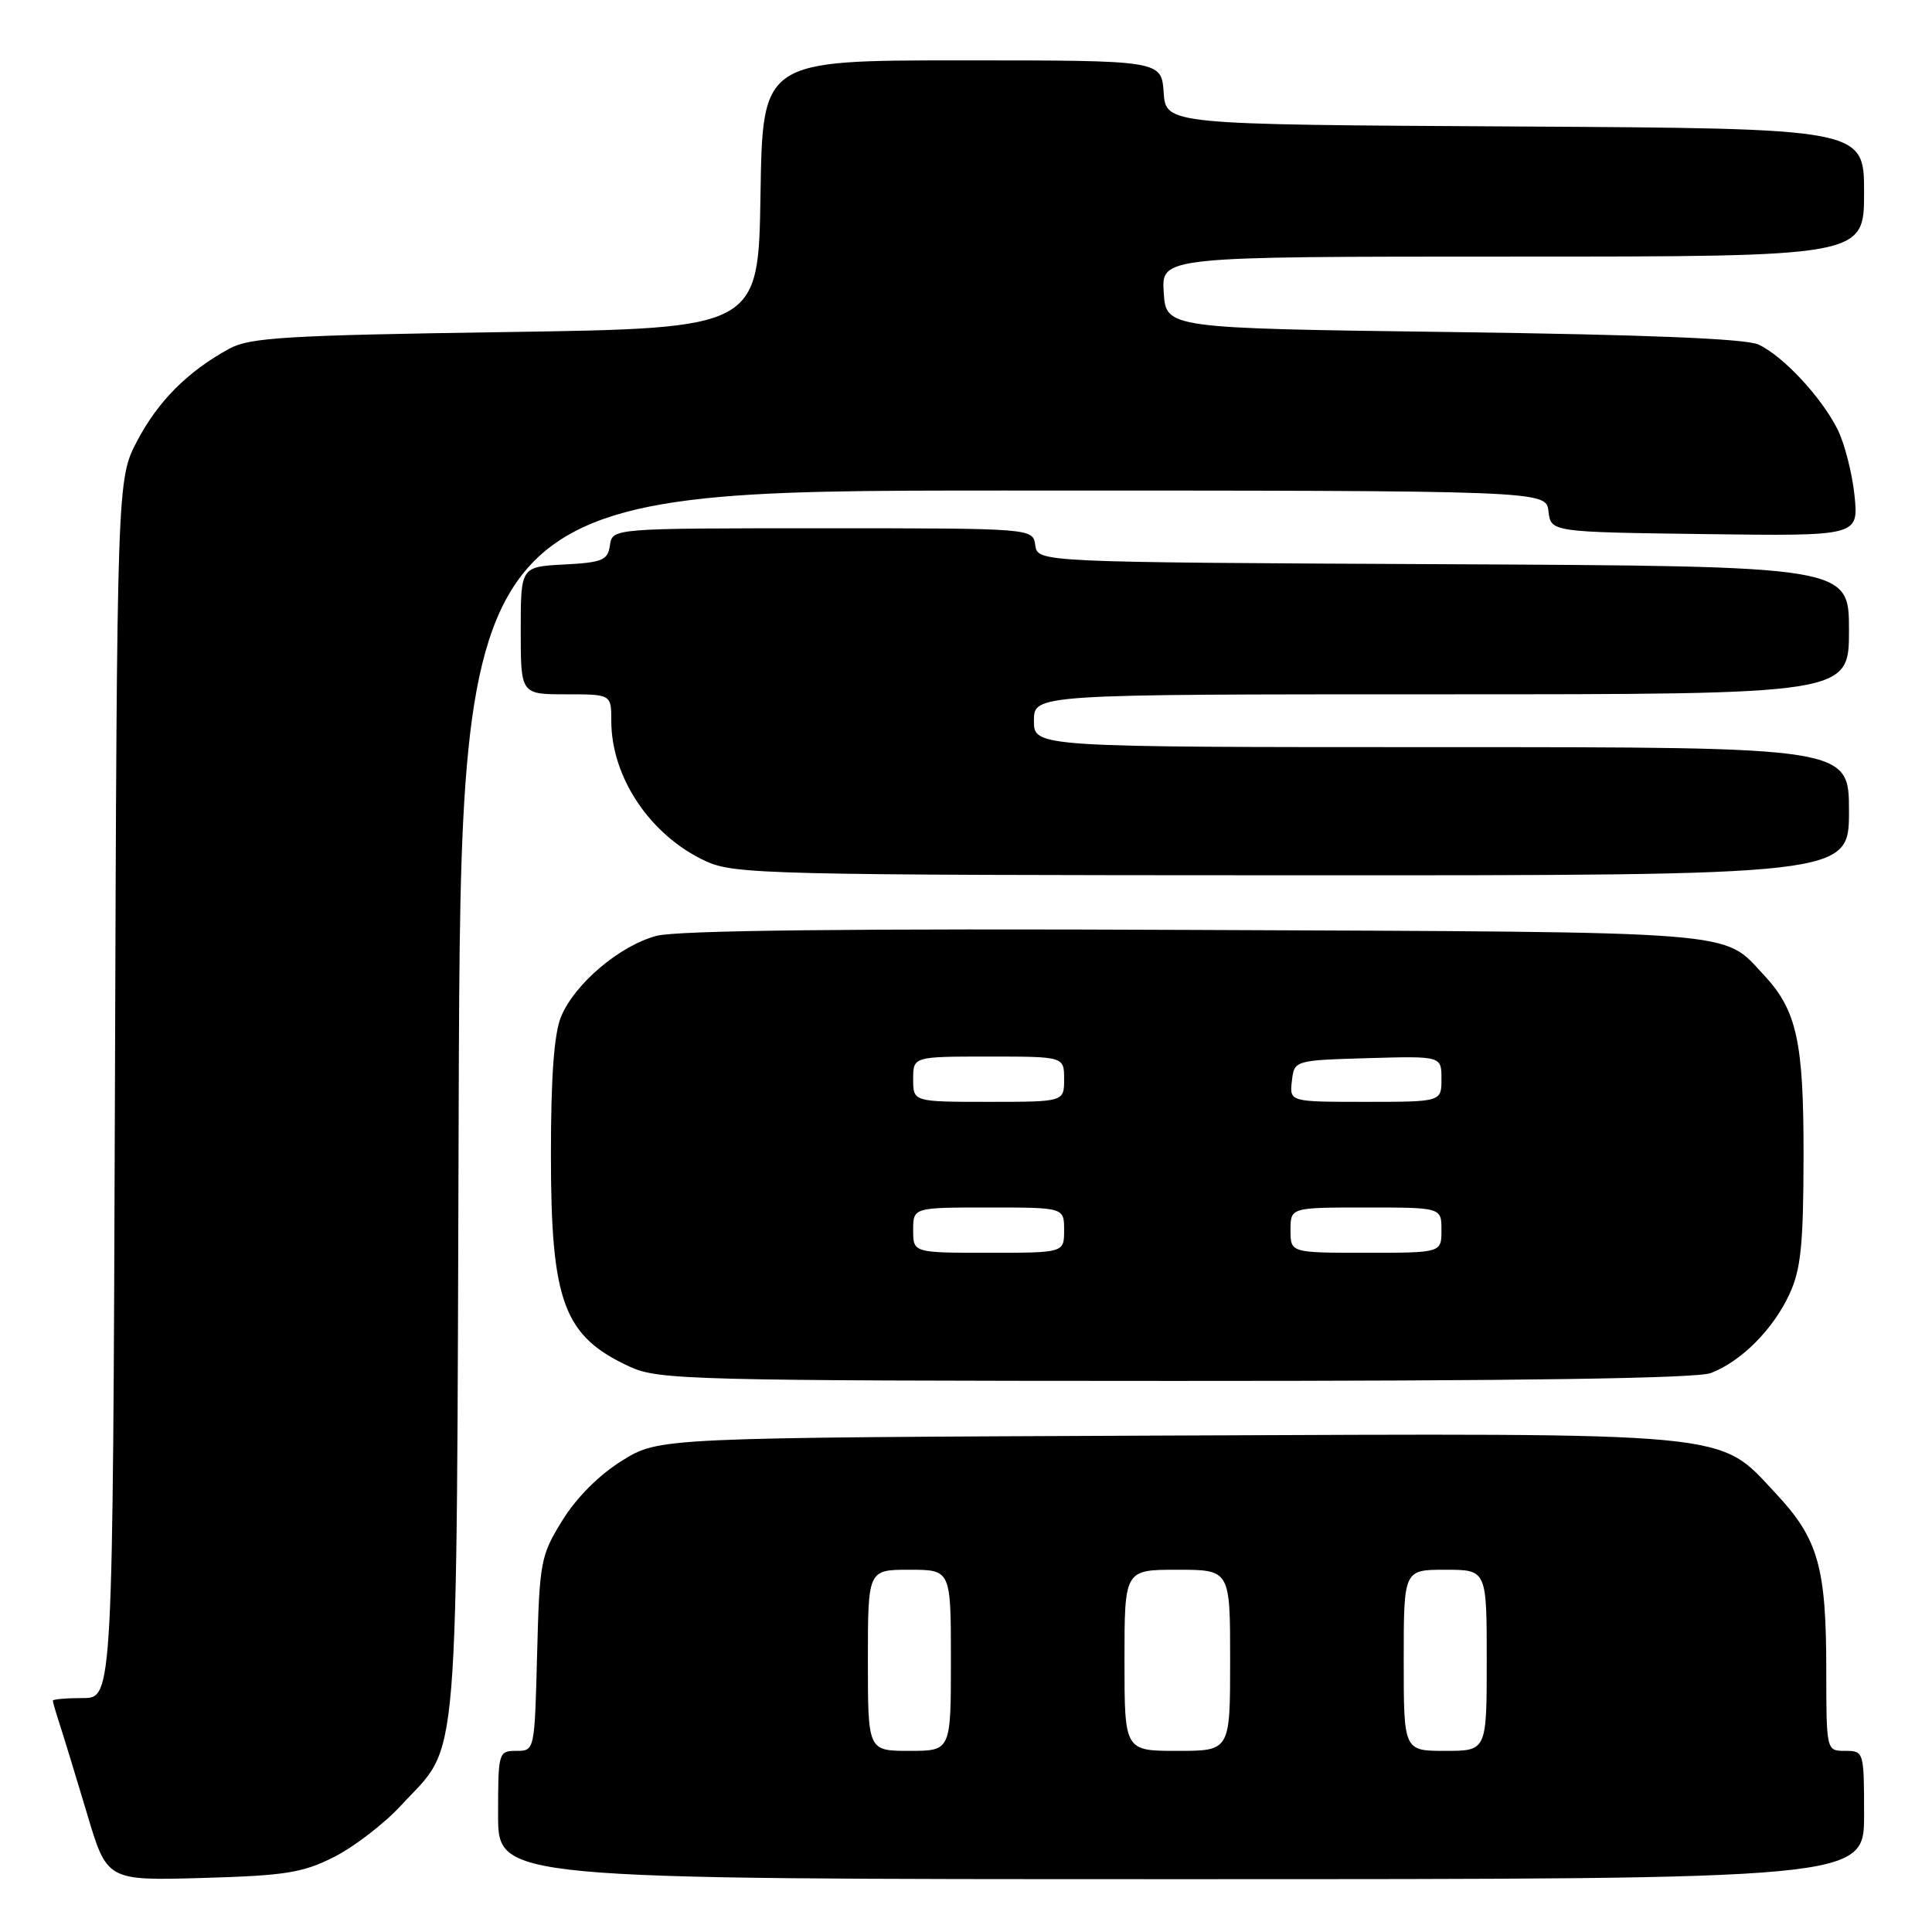 <?xml version="1.0" encoding="UTF-8" standalone="no"?>
<!DOCTYPE svg PUBLIC "-//W3C//DTD SVG 1.1//EN" "http://www.w3.org/Graphics/SVG/1.1/DTD/svg11.dtd" >
<svg xmlns="http://www.w3.org/2000/svg" xmlns:xlink="http://www.w3.org/1999/xlink" version="1.1" viewBox="0 0 256 256">
 <g >
 <path fill="currentColor"
d=" M 44.32 246.03 C 46.97 244.68 50.94 241.62 53.14 239.23 C 60.99 230.71 60.47 237.12 60.78 146.25 C 61.06 65.00 61.06 65.00 132.96 65.00 C 204.87 65.00 204.87 65.00 205.18 67.75 C 205.50 70.50 205.50 70.50 225.89 70.77 C 246.28 71.04 246.28 71.04 245.73 65.63 C 245.42 62.66 244.40 58.71 243.47 56.86 C 241.31 52.58 236.23 47.14 233.00 45.65 C 231.32 44.88 218.08 44.34 192.50 44.00 C 154.50 43.50 154.50 43.50 154.20 38.75 C 153.89 34.00 153.89 34.00 200.45 34.00 C 247.00 34.00 247.00 34.00 247.00 25.51 C 247.00 17.02 247.00 17.02 200.75 16.76 C 154.50 16.50 154.50 16.50 154.19 12.25 C 153.89 8.00 153.89 8.00 127.47 8.00 C 101.05 8.00 101.05 8.00 100.77 25.75 C 100.50 43.50 100.50 43.50 67.00 44.00 C 37.87 44.43 33.09 44.72 30.37 46.21 C 24.87 49.22 20.98 53.12 18.20 58.38 C 15.50 63.50 15.50 63.50 15.23 144.25 C 14.95 225.00 14.95 225.00 10.98 225.00 C 8.79 225.00 7.00 225.16 7.00 225.35 C 7.00 225.54 7.43 227.01 7.95 228.60 C 8.47 230.20 10.09 235.48 11.54 240.35 C 14.18 249.20 14.18 249.20 26.84 248.84 C 37.87 248.52 40.12 248.16 44.32 246.03 Z  M 247.00 240.50 C 247.00 232.10 246.97 232.00 244.50 232.00 C 242.00 232.00 242.00 232.00 241.99 221.25 C 241.99 207.62 240.92 203.90 235.33 197.92 C 227.54 189.60 230.81 189.91 154.33 190.22 C 87.34 190.50 87.34 190.50 82.45 193.53 C 79.42 195.40 76.40 198.42 74.53 201.44 C 71.63 206.12 71.49 206.90 71.17 219.17 C 70.84 231.99 70.84 232.00 68.42 232.00 C 66.05 232.00 66.00 232.17 66.00 240.50 C 66.00 249.00 66.00 249.00 156.50 249.00 C 247.00 249.00 247.00 249.00 247.00 240.50 Z  M 226.68 181.94 C 230.69 180.42 234.95 176.16 237.10 171.50 C 238.63 168.21 238.96 164.98 238.98 153.22 C 239.00 138.00 238.10 133.88 233.70 129.17 C 228.19 123.26 231.53 123.53 158.23 123.22 C 112.51 123.02 89.68 123.28 86.97 124.01 C 82.09 125.32 76.17 130.34 74.35 134.70 C 73.42 136.93 73.00 142.61 73.00 153.00 C 73.00 172.57 74.68 177.07 83.50 181.12 C 87.26 182.84 91.66 182.96 155.68 182.98 C 201.48 182.99 224.79 182.65 226.68 181.94 Z  M 245.00 107.50 C 245.00 99.00 245.00 99.00 191.00 99.00 C 137.00 99.00 137.00 99.00 137.00 95.50 C 137.00 92.00 137.00 92.00 191.00 92.00 C 245.00 92.00 245.00 92.00 245.00 83.51 C 245.00 75.02 245.00 75.02 191.25 74.76 C 137.50 74.50 137.50 74.50 137.18 72.25 C 136.86 70.00 136.86 70.00 109.00 70.00 C 81.14 70.00 81.14 70.00 80.82 72.25 C 80.54 74.24 79.84 74.53 74.75 74.80 C 69.00 75.10 69.00 75.10 69.00 83.55 C 69.00 92.00 69.00 92.00 75.00 92.00 C 81.00 92.00 81.00 92.00 81.00 95.53 C 81.00 103.02 86.18 110.72 93.50 114.10 C 97.28 115.85 101.60 115.96 171.25 115.98 C 245.00 116.00 245.00 116.00 245.00 107.50 Z  M 115.00 220.00 C 115.00 208.00 115.00 208.00 120.50 208.00 C 126.00 208.00 126.00 208.00 126.00 220.00 C 126.00 232.00 126.00 232.00 120.50 232.00 C 115.00 232.00 115.00 232.00 115.00 220.00 Z  M 149.00 220.00 C 149.00 208.00 149.00 208.00 156.00 208.00 C 163.00 208.00 163.00 208.00 163.00 220.00 C 163.00 232.00 163.00 232.00 156.00 232.00 C 149.00 232.00 149.00 232.00 149.00 220.00 Z  M 186.00 220.00 C 186.00 208.00 186.00 208.00 191.50 208.00 C 197.00 208.00 197.00 208.00 197.00 220.00 C 197.00 232.00 197.00 232.00 191.50 232.00 C 186.00 232.00 186.00 232.00 186.00 220.00 Z  M 121.00 163.00 C 121.00 160.00 121.00 160.00 131.00 160.00 C 141.00 160.00 141.00 160.00 141.00 163.00 C 141.00 166.00 141.00 166.00 131.00 166.00 C 121.00 166.00 121.00 166.00 121.00 163.00 Z  M 171.00 163.00 C 171.00 160.00 171.00 160.00 181.00 160.00 C 191.00 160.00 191.00 160.00 191.00 163.00 C 191.00 166.00 191.00 166.00 181.00 166.00 C 171.00 166.00 171.00 166.00 171.00 163.00 Z  M 121.00 143.00 C 121.00 140.00 121.00 140.00 131.00 140.00 C 141.00 140.00 141.00 140.00 141.00 143.00 C 141.00 146.00 141.00 146.00 131.00 146.00 C 121.00 146.00 121.00 146.00 121.00 143.00 Z  M 171.18 143.25 C 171.50 140.50 171.50 140.50 181.25 140.21 C 191.00 139.93 191.00 139.93 191.00 142.96 C 191.00 146.00 191.00 146.00 180.93 146.00 C 170.87 146.00 170.87 146.00 171.18 143.25 Z "/>
</g>
</svg>